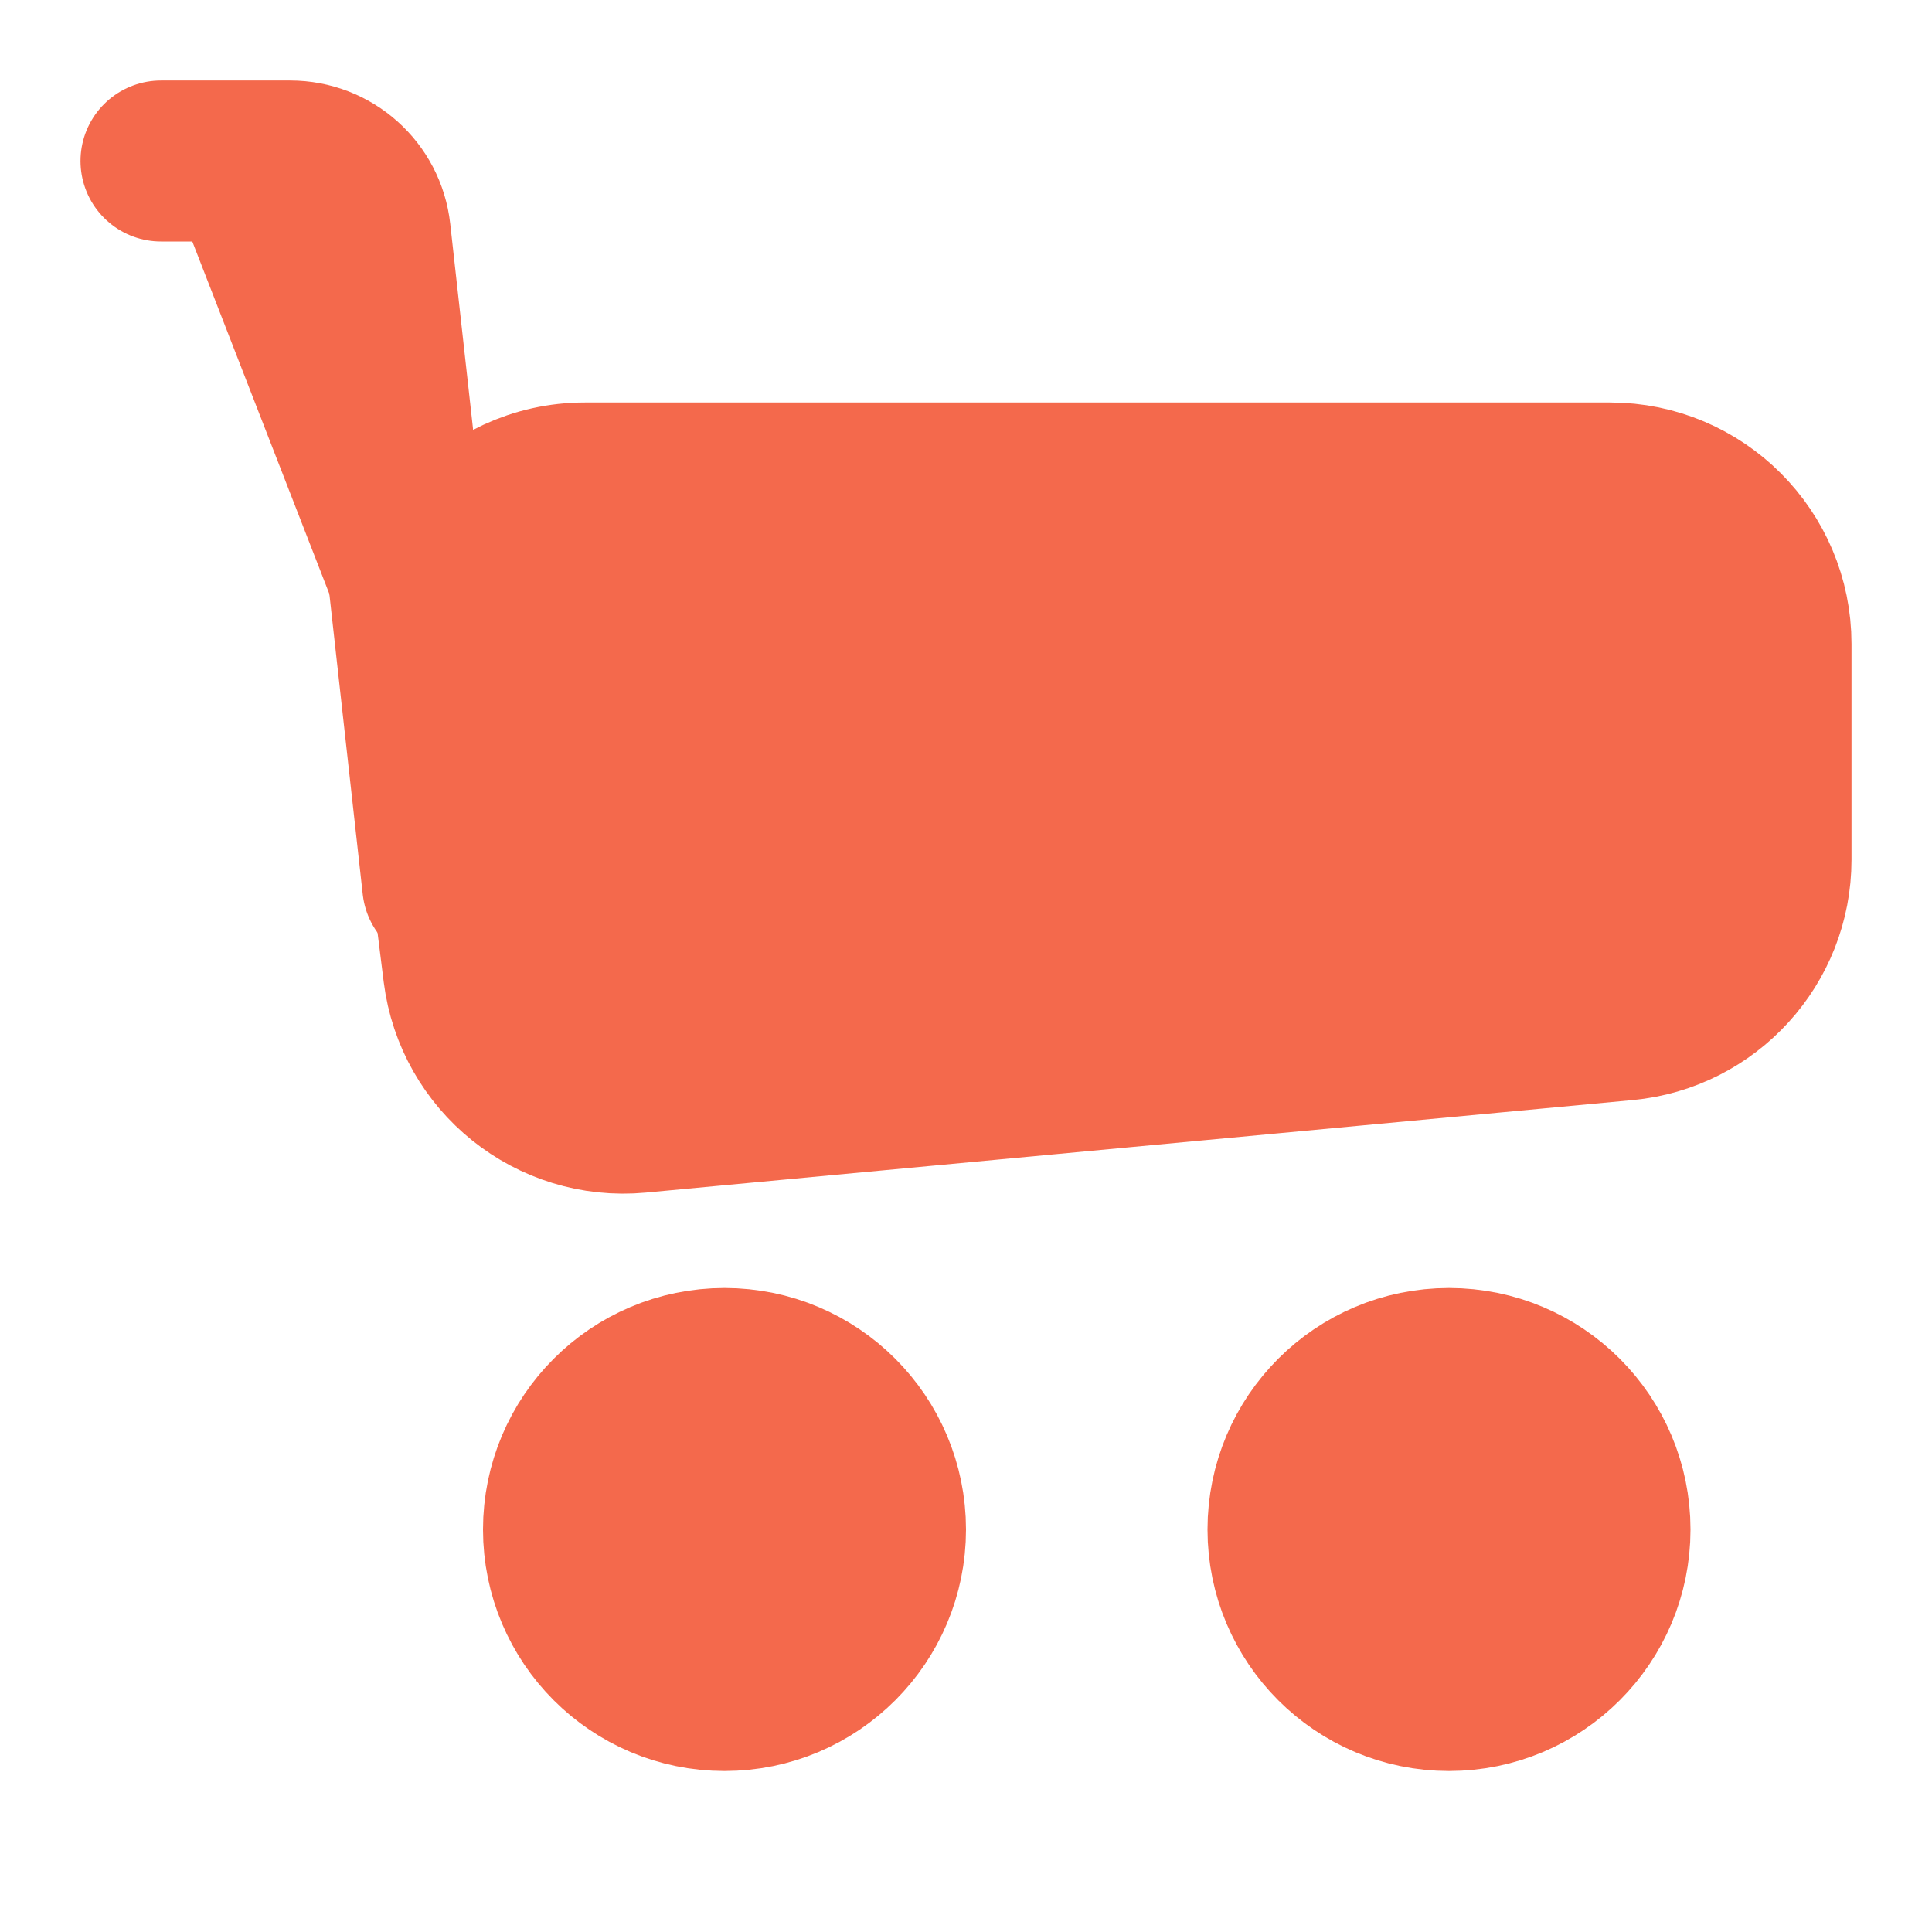 <svg width="24" height="24" viewBox="0 0 24 24" fill="#f4694c" stroke="#f4694c" xmlns="http://www.w3.org/2000/svg">
<path d="M5.281 8.248C5.132 7.054 6.063 6 7.266 6H20C21.105 6 22 6.895 22 8V10.679C22 11.711 21.214 12.574 20.187 12.67L7.931 13.819C6.855 13.92 5.894 13.148 5.759 12.076L5.281 8.248Z" stroke-width="2"/>
<path d="M5.5 11L4.599 2.89C4.543 2.383 4.115 2 3.605 2H2" stroke-width="2" stroke-linecap="round"/>
<circle cx="9" cy="19" r="2" stroke-width="2"/>
<circle cx="18" cy="19" r="2" stroke-width="2"/>
</svg>
